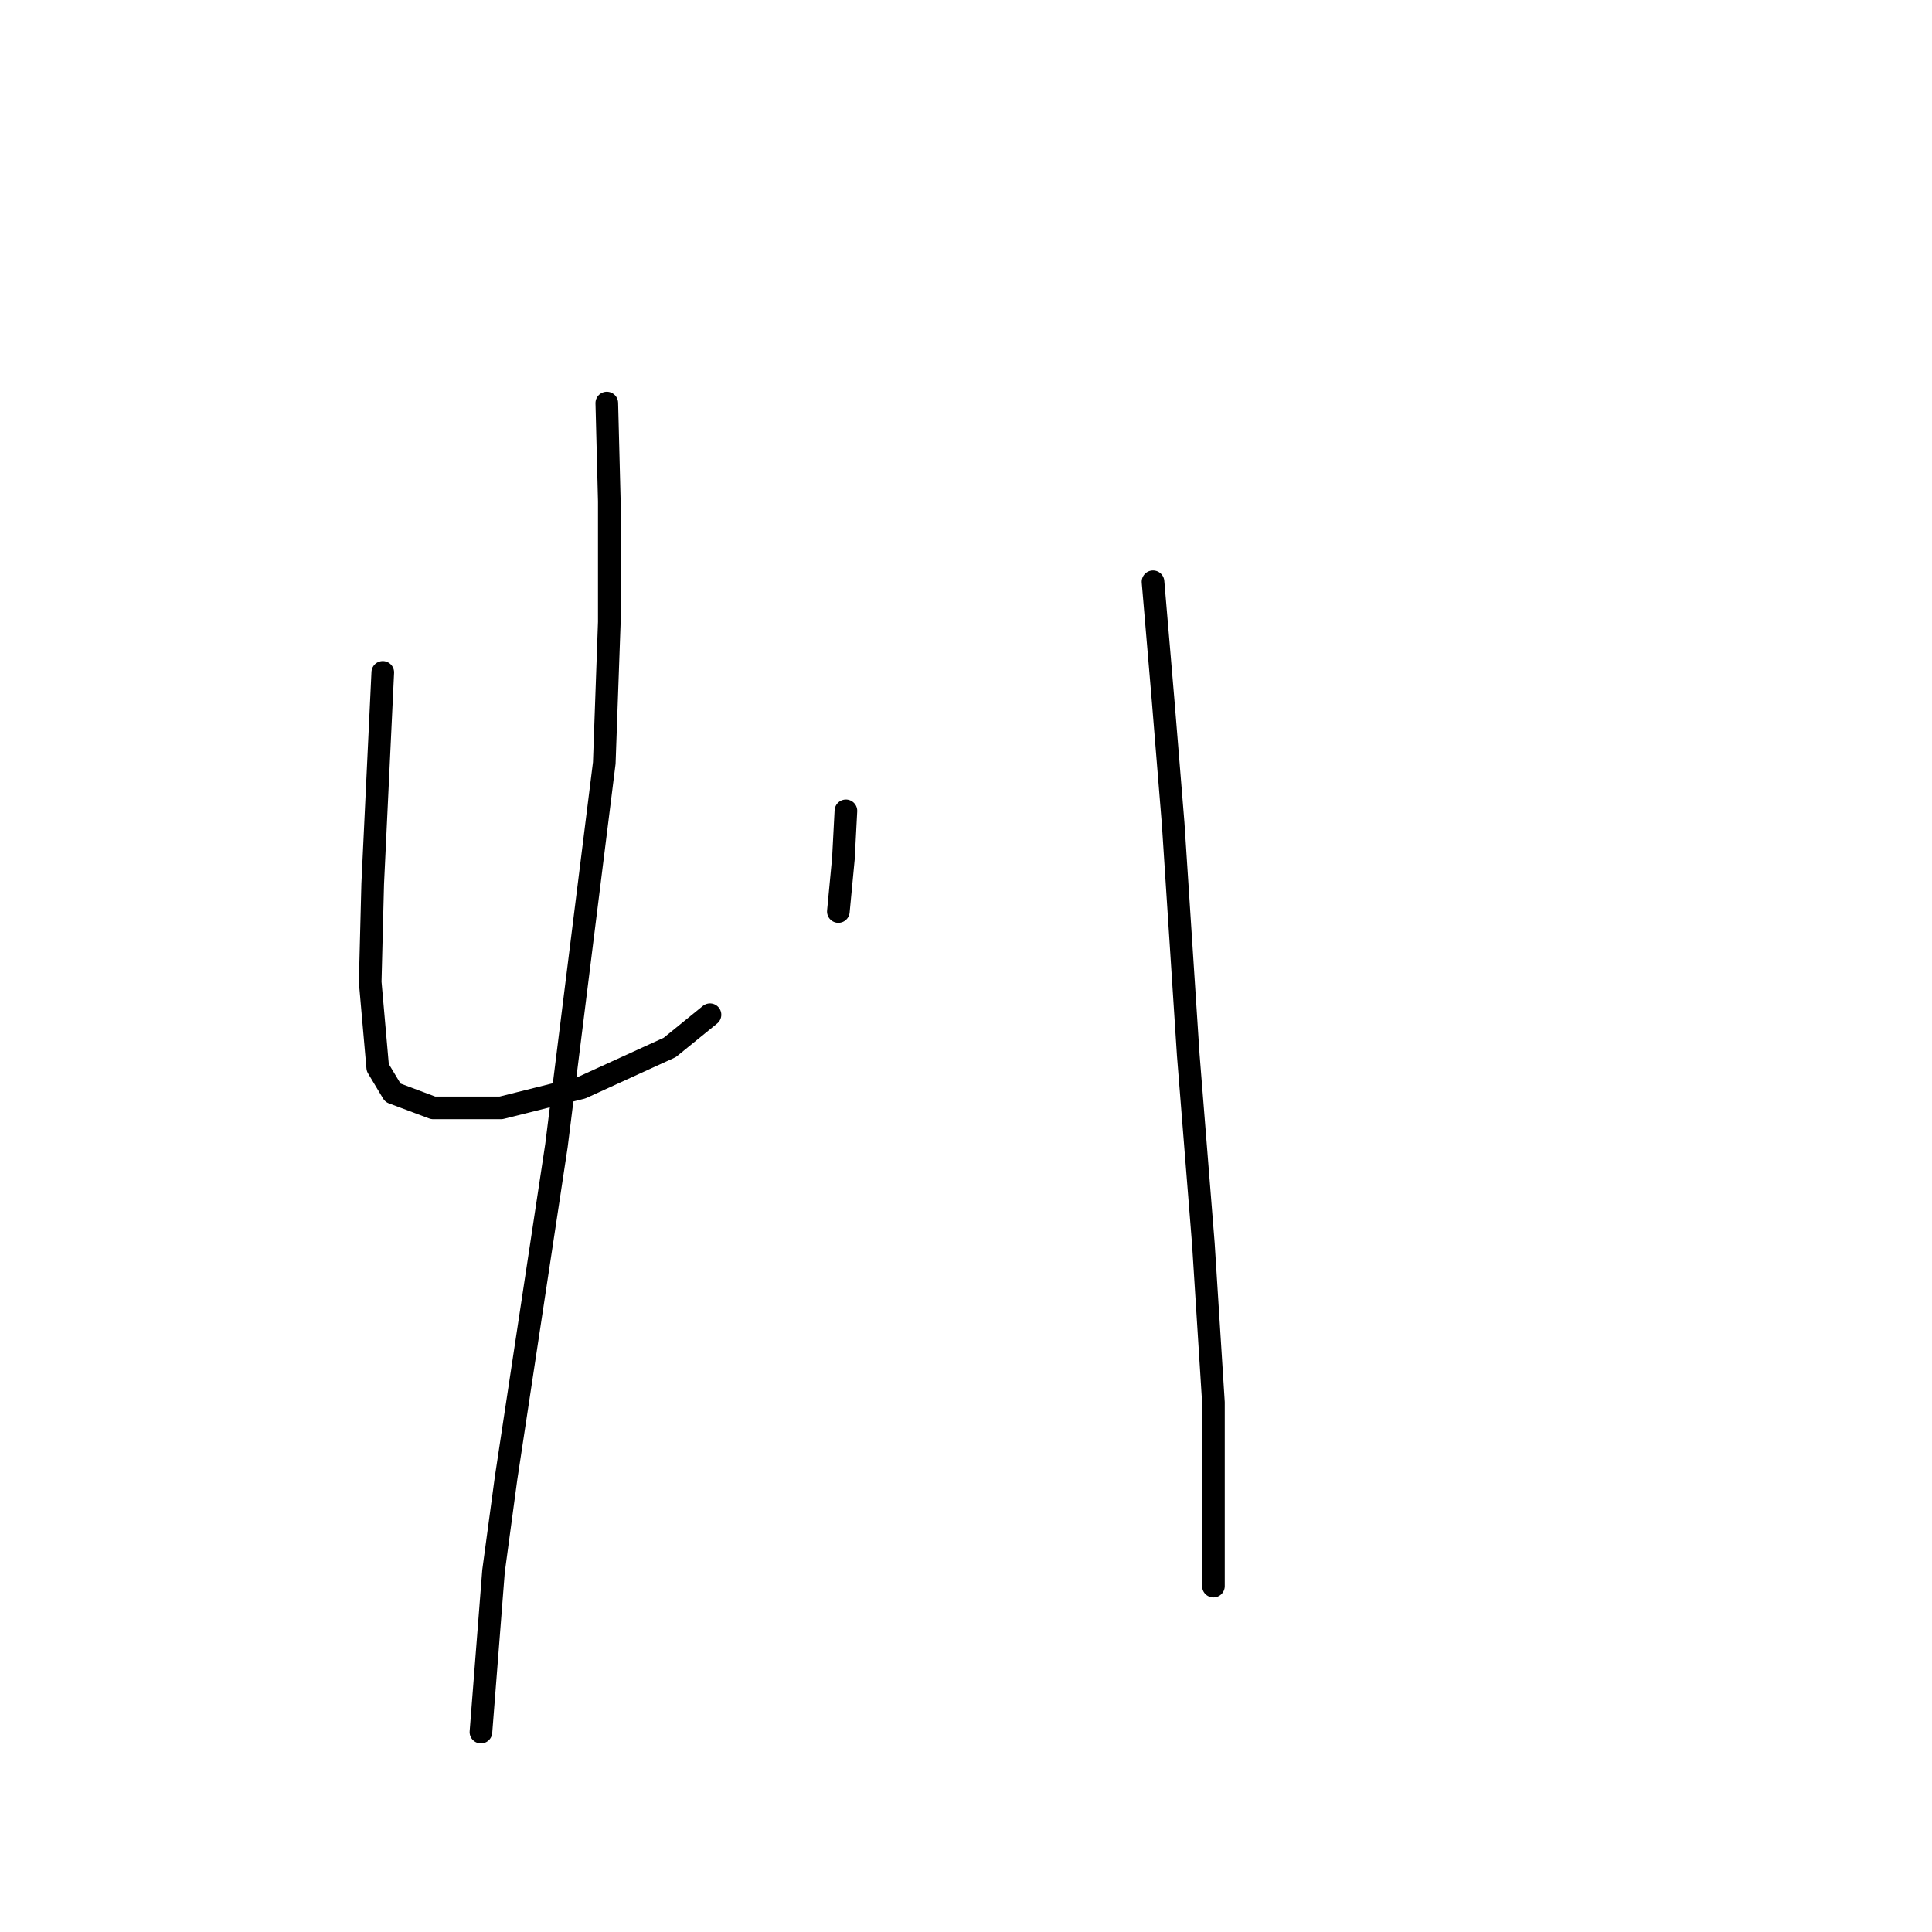 <?xml version="1.0" standalone="no"?>
    <svg width="256" height="256" xmlns="http://www.w3.org/2000/svg" version="1.1">
    <polyline stroke="black" stroke-width="3" stroke-linecap="round" fill="transparent" stroke-linejoin="round" points="50.719 89.096 50.052 103.104 49.385 117.112 49.052 130.12 50.052 141.46 52.053 144.795 57.39 146.796 66.395 146.796 77.068 144.128 88.742 138.792 94.078 134.456 94.078 134.456 " />
        <polyline stroke="black" stroke-width="3" stroke-linecap="round" fill="transparent" stroke-linejoin="round" points="112.089 107.44 111.756 113.777 111.088 120.781 111.088 120.781 " />
        <polyline stroke="black" stroke-width="3" stroke-linecap="round" fill="transparent" stroke-linejoin="round" points="80.404 53.408 80.737 66.415 80.737 82.425 80.07 101.103 73.733 151.799 67.062 195.826 65.395 208.166 63.727 229.512 63.727 229.512 " />
        <polyline stroke="black" stroke-width="3" stroke-linecap="round" fill="transparent" stroke-linejoin="round" points="152.78 77.088 154.114 92.764 155.448 109.107 157.449 139.792 159.451 164.807 160.785 185.82 160.785 210.167 160.785 210.167 " />
        </svg>